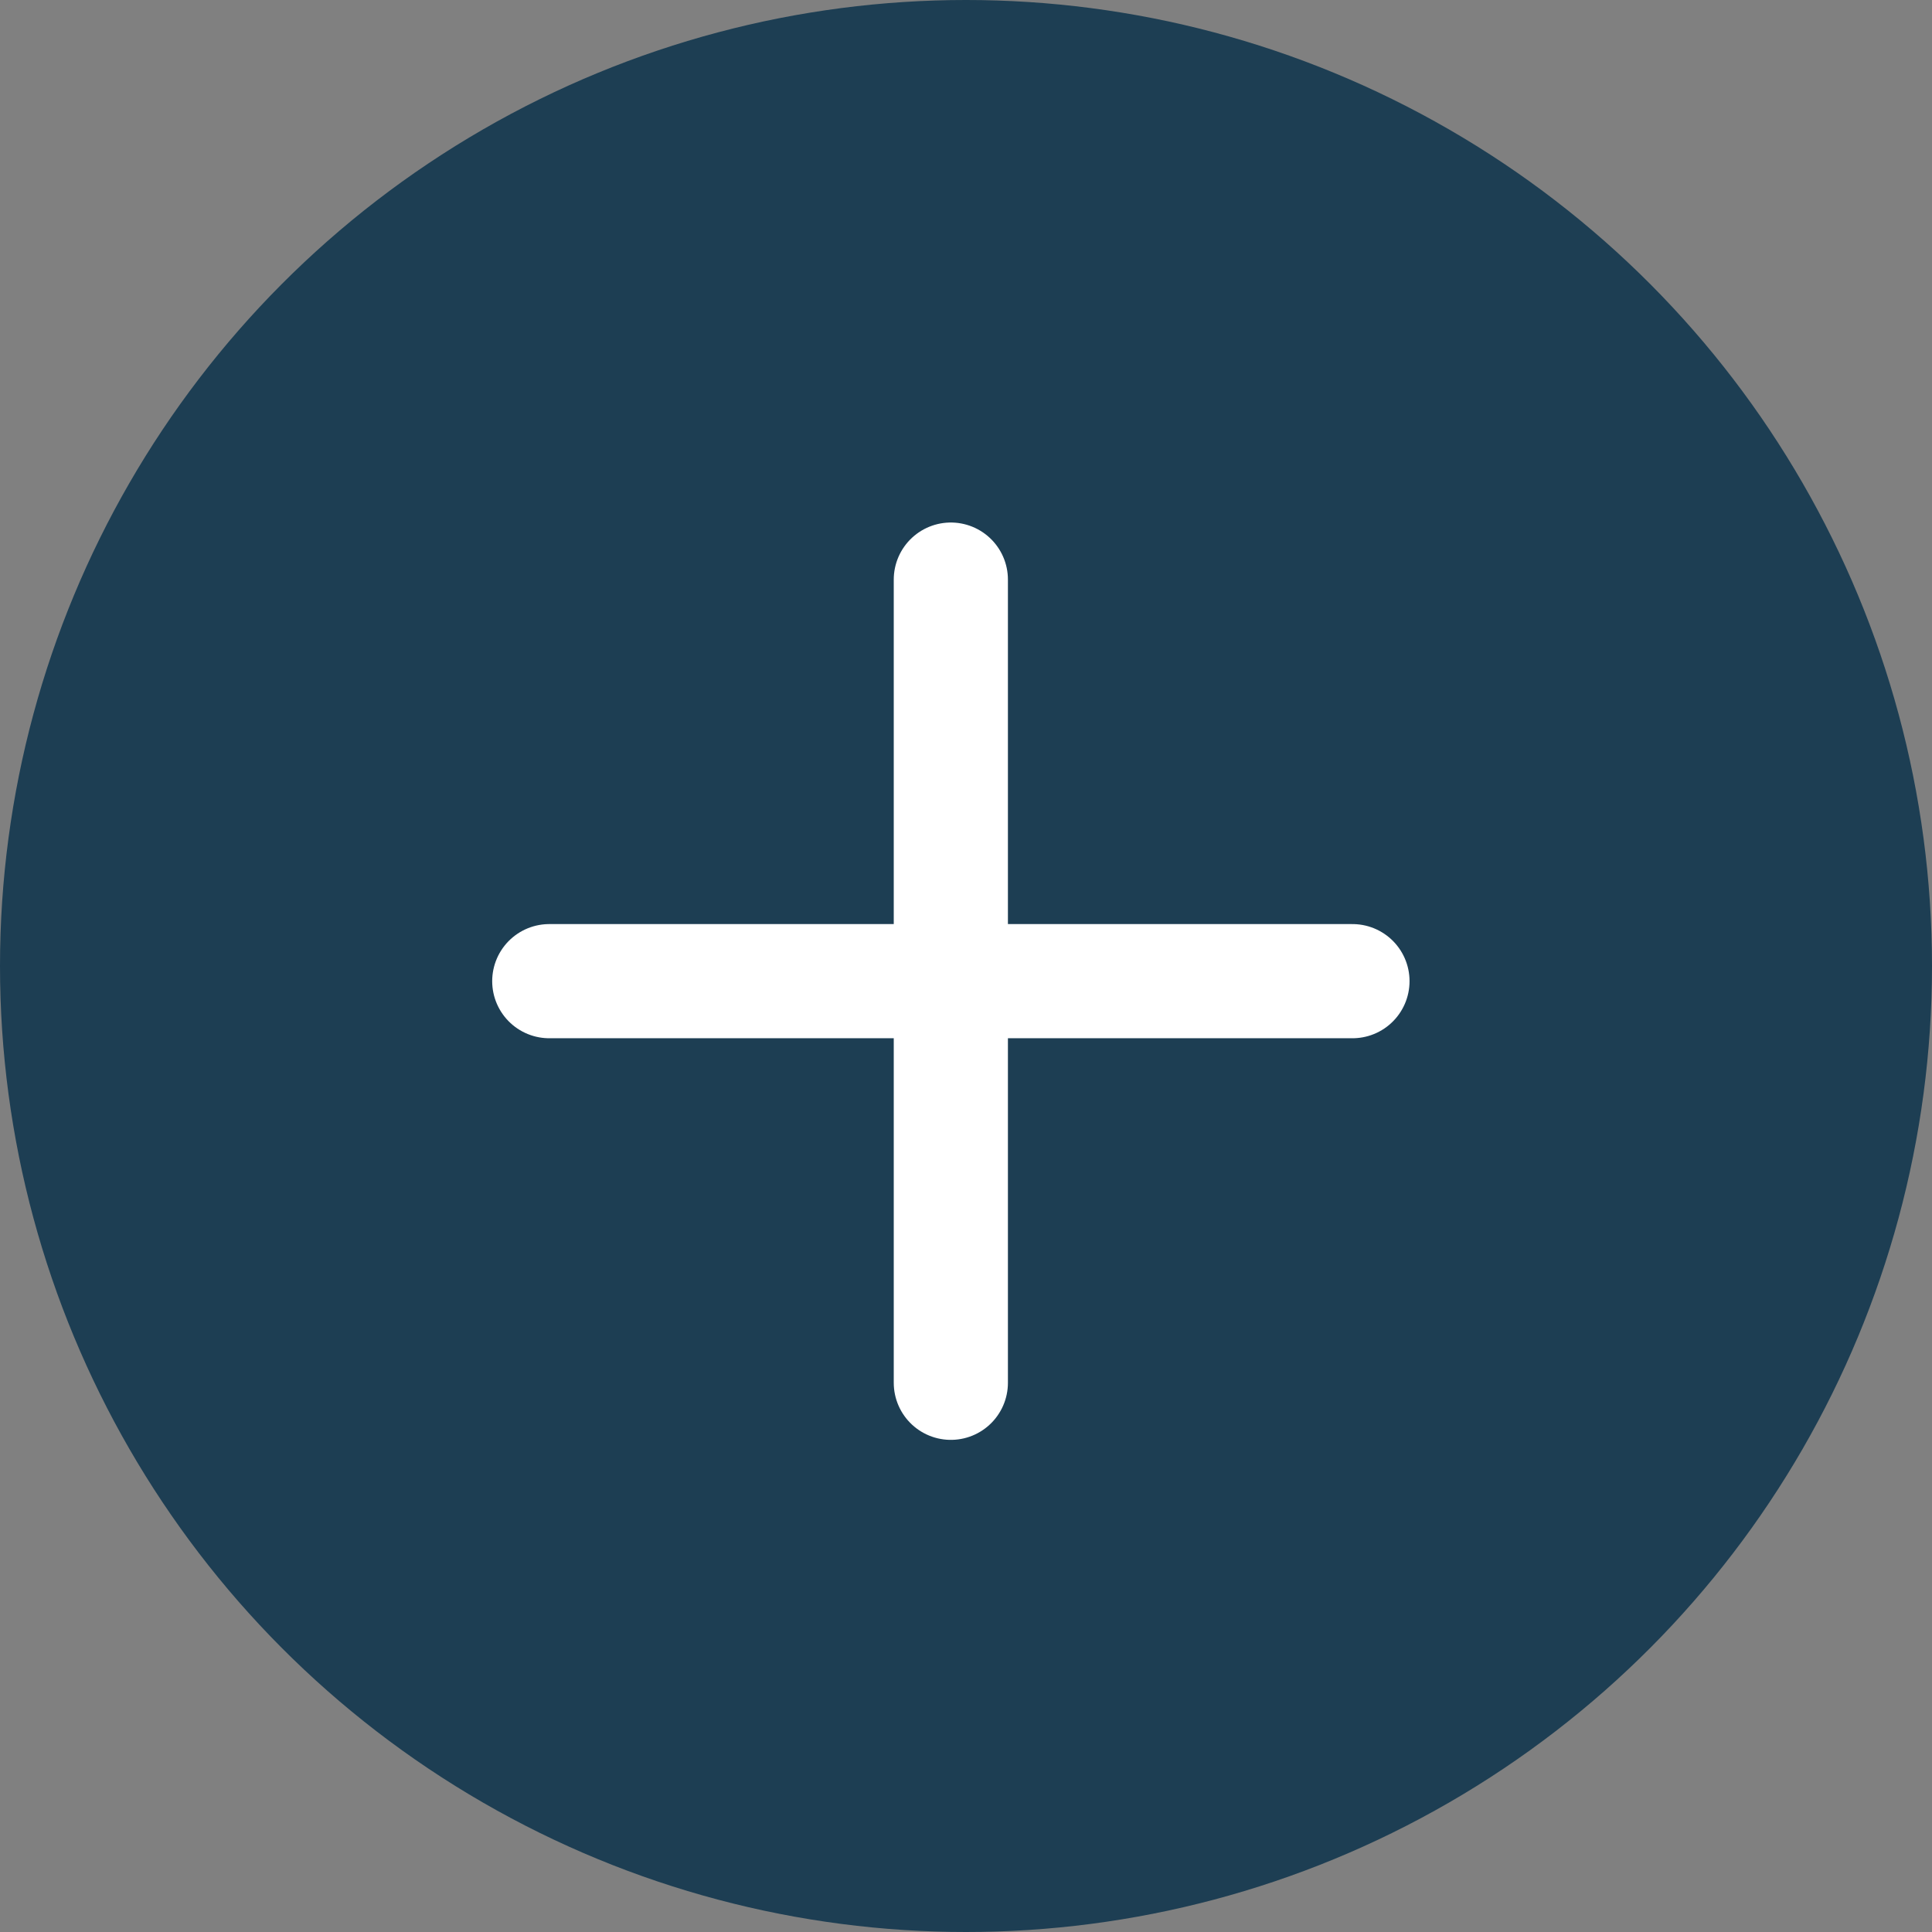 <svg width="33" height="33" viewBox="0 0 33 33" fill="none" xmlns="http://www.w3.org/2000/svg">
<rect x="0" y="0" width="33" height="33" fill="#808080" stroke="none"/>
<circle cx="16.5" cy="16.5" r="16.5" fill="#1D3E53"/>
<path d="M16.241 9.9V23.619" stroke="white" stroke-width="1.95" stroke-linecap="round" stroke-linejoin="round"/>
<path d="M9.382 16.759H23.101" stroke="white" stroke-width="1.95" stroke-linecap="round" stroke-linejoin="round"/>
</svg>
